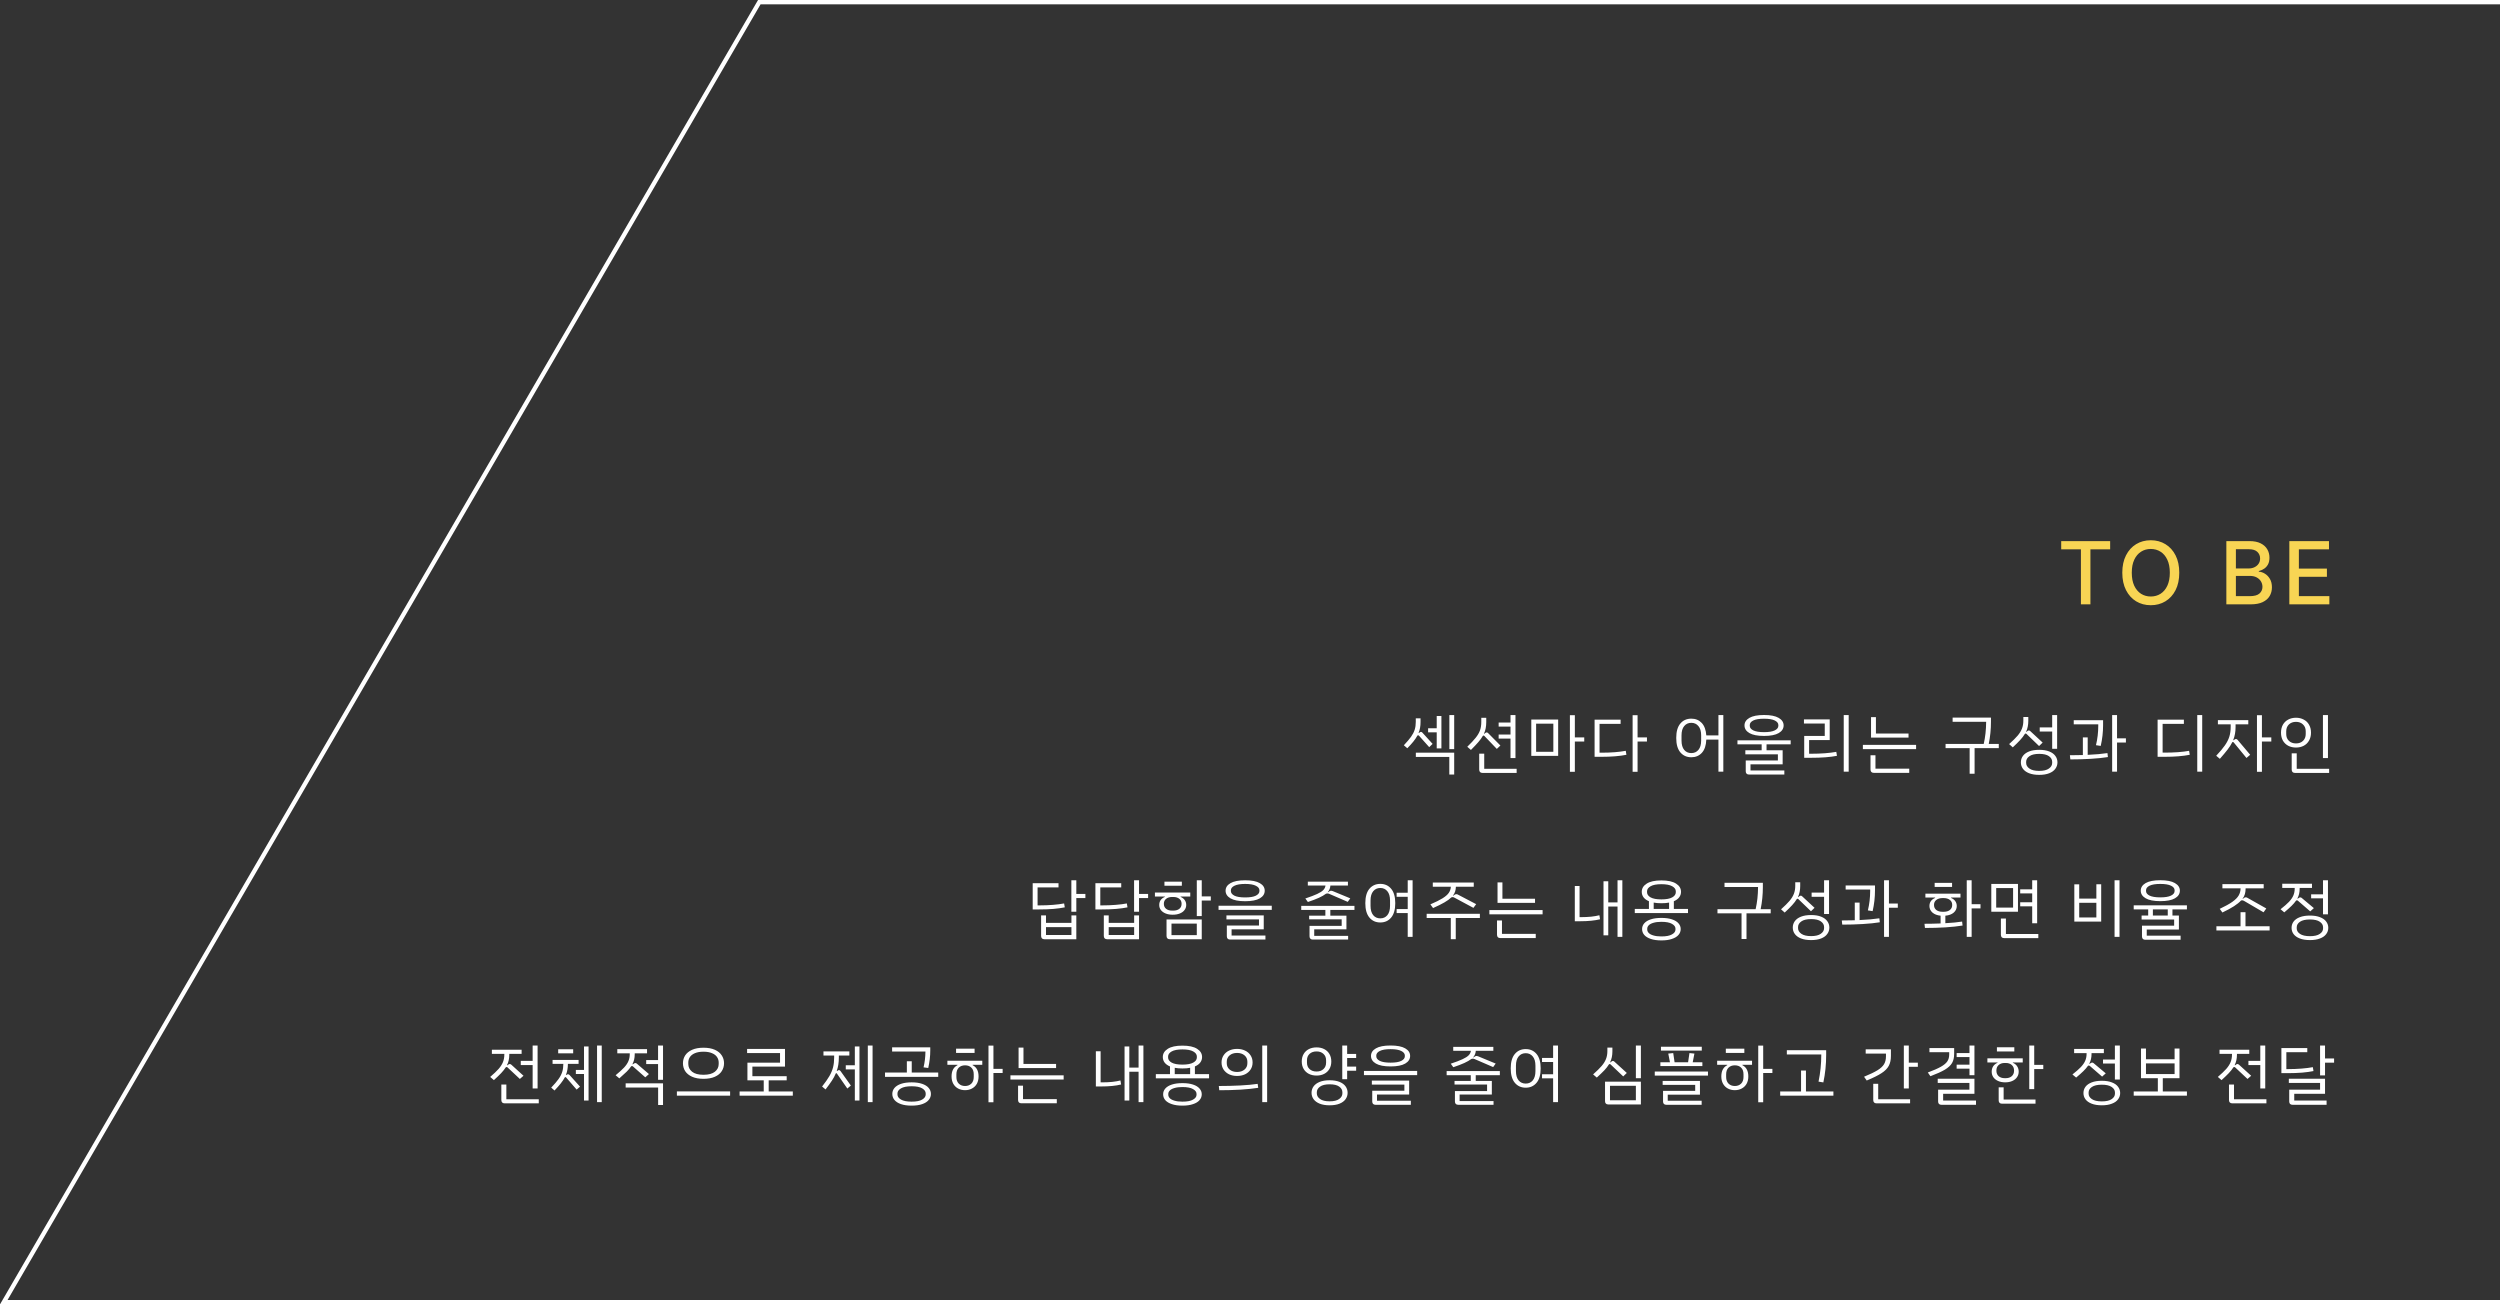 <svg width="575" height="300" viewBox="0 0 575 300" fill="none" xmlns="http://www.w3.org/2000/svg">
<rect x="0" y="0" width="575" height="300" fill="#333333" stroke="none"/>
<path d="M583.5 299.5L0.869 299.5L174.638 0.5L583.5 0.5L583.5 299.5Z" stroke="white"/>
<path d="M474.078 126.344V124.455H485.335V126.344H480.796V139H478.609V126.344H474.078ZM501.232 131.727C501.232 133.28 500.948 134.616 500.38 135.733C499.812 136.846 499.033 137.703 498.043 138.304C497.058 138.901 495.939 139.199 494.684 139.199C493.424 139.199 492.3 138.901 491.31 138.304C490.325 137.703 489.549 136.843 488.981 135.726C488.413 134.608 488.128 133.276 488.128 131.727C488.128 130.174 488.413 128.841 488.981 127.729C489.549 126.611 490.325 125.754 491.31 125.158C492.3 124.556 493.424 124.256 494.684 124.256C495.939 124.256 497.058 124.556 498.043 125.158C499.033 125.754 499.812 126.611 500.38 127.729C500.948 128.841 501.232 130.174 501.232 131.727ZM499.059 131.727C499.059 130.544 498.867 129.547 498.484 128.737C498.105 127.923 497.584 127.307 496.921 126.891C496.263 126.469 495.517 126.259 494.684 126.259C493.846 126.259 493.098 126.469 492.44 126.891C491.781 127.307 491.261 127.923 490.877 128.737C490.498 129.547 490.309 130.544 490.309 131.727C490.309 132.911 490.498 133.91 490.877 134.724C491.261 135.534 491.781 136.15 492.44 136.571C493.098 136.988 493.846 137.196 494.684 137.196C495.517 137.196 496.263 136.988 496.921 136.571C497.584 136.15 498.105 135.534 498.484 134.724C498.867 133.91 499.059 132.911 499.059 131.727ZM512.061 139V124.455H517.388C518.42 124.455 519.275 124.625 519.952 124.966C520.629 125.302 521.136 125.759 521.472 126.337C521.808 126.91 521.976 127.556 521.976 128.276C521.976 128.882 521.865 129.393 521.642 129.81C521.42 130.222 521.121 130.553 520.747 130.804C520.378 131.05 519.971 131.23 519.526 131.344V131.486C520.009 131.509 520.48 131.666 520.939 131.955C521.403 132.239 521.787 132.643 522.09 133.169C522.393 133.695 522.544 134.334 522.544 135.087C522.544 135.83 522.369 136.498 522.019 137.089C521.673 137.677 521.138 138.143 520.414 138.489C519.689 138.83 518.763 139 517.637 139H512.061ZM514.256 137.118H517.424C518.475 137.118 519.227 136.914 519.682 136.507C520.137 136.1 520.364 135.591 520.364 134.98C520.364 134.521 520.248 134.099 520.016 133.716C519.784 133.332 519.452 133.027 519.022 132.8C518.595 132.572 518.089 132.459 517.502 132.459H514.256V137.118ZM514.256 130.747H517.196C517.689 130.747 518.131 130.652 518.524 130.463C518.922 130.274 519.237 130.009 519.469 129.668C519.706 129.322 519.824 128.915 519.824 128.446C519.824 127.845 519.613 127.34 519.192 126.933C518.771 126.526 518.124 126.322 517.253 126.322H514.256V130.747ZM526.547 139V124.455H535.667V126.344H528.742V130.776H535.191V132.658H528.742V137.111H535.752V139H526.547Z" fill="#F8D554"/>
<path d="M334.464 164.465V172.295H333.354V164.465H334.464ZM330.444 168.44H328.464V167.495H330.444V164.675H331.524V172.13H330.444V168.44ZM326.154 169.115C326.094 169.115 326.039 169.145 325.989 169.205C325.759 169.635 325.459 170.08 325.089 170.54C324.729 170.99 324.259 171.51 323.679 172.1L322.884 171.41C323.614 170.64 324.169 169.985 324.549 169.445C324.939 168.895 325.214 168.36 325.374 167.84C325.544 167.31 325.629 166.71 325.629 166.04V165.215H326.724V166.07C326.724 167.03 326.574 167.86 326.274 168.56L326.349 168.605L326.529 168.455C326.639 168.375 326.739 168.335 326.829 168.335C326.939 168.335 327.039 168.385 327.129 168.485L329.499 171.095L328.719 171.845L326.364 169.205C326.304 169.145 326.234 169.115 326.154 169.115ZM325.644 173.12H334.464V178.145H333.339V174.095H325.644V173.12ZM347.418 169.88H344.688V168.95H347.418V167.12H344.688V166.19H347.418V164.465H348.558V174.35H347.418V169.88ZM341.223 169.175C341.153 169.175 341.093 169.205 341.043 169.265C340.783 169.725 340.443 170.195 340.023 170.675C339.613 171.155 339.043 171.76 338.313 172.49L337.473 171.755C338.313 170.945 338.958 170.255 339.408 169.685C339.868 169.115 340.198 168.55 340.398 167.99C340.598 167.42 340.698 166.77 340.698 166.04V165.095H341.838V166.085C341.838 167.095 341.663 167.985 341.313 168.755L341.373 168.785L341.613 168.59C341.733 168.5 341.843 168.455 341.943 168.455C342.063 168.455 342.168 168.505 342.258 168.605L345.093 171.47L344.268 172.25L341.403 169.265C341.353 169.205 341.293 169.175 341.223 169.175ZM348.828 176.825V177.77H340.968C340.728 177.77 340.543 177.705 340.413 177.575C340.283 177.445 340.218 177.255 340.218 177.005V173.345H341.373V176.825H348.828ZM364.377 170.555H362.217V177.515H361.077V164.495H362.217V169.595H364.377V170.555ZM352.197 165.5H358.377V173.855H352.197V165.5ZM353.307 172.91H357.267V166.445H353.307V172.91ZM378.801 170.555H376.641V177.515H375.501V164.495H376.641V169.595H378.801V170.555ZM373.926 172.685L374.076 173.6C372.546 173.91 370.636 174.065 368.346 174.065H366.756V165.53H372.741V166.49H367.896V173.12H368.331C370.531 173.12 372.396 172.975 373.926 172.685ZM396.365 164.465V177.485H395.24V170.105H392.45C392.4 171.445 392.06 172.46 391.43 173.15C390.8 173.83 389.99 174.17 389 174.17C387.96 174.17 387.12 173.795 386.48 173.045C385.85 172.295 385.535 171.19 385.535 169.73C385.535 168.26 385.85 167.155 386.48 166.415C387.11 165.665 387.95 165.29 389 165.29C389.97 165.29 390.765 165.615 391.385 166.265C392.005 166.915 392.36 167.875 392.45 169.145H395.24V164.465H396.365ZM391.265 169.13C391.265 168.2 391.055 167.49 390.635 167C390.225 166.5 389.68 166.25 389 166.25C388.32 166.25 387.775 166.5 387.365 167C386.955 167.49 386.75 168.2 386.75 169.13V170.33C386.75 171.26 386.955 171.975 387.365 172.475C387.775 172.965 388.32 173.21 389 173.21C389.68 173.21 390.225 172.965 390.635 172.475C391.055 171.975 391.265 171.26 391.265 170.33V169.13ZM401.234 166.85C401.234 166.13 401.609 165.55 402.359 165.11C403.119 164.67 404.244 164.45 405.734 164.45C407.224 164.45 408.344 164.67 409.094 165.11C409.854 165.55 410.234 166.13 410.234 166.85C410.234 167.58 409.859 168.165 409.109 168.605C408.359 169.045 407.234 169.265 405.734 169.265C404.234 169.265 403.109 169.045 402.359 168.605C401.609 168.165 401.234 167.58 401.234 166.85ZM402.449 166.94C402.449 167.37 402.719 167.72 403.259 167.99C403.809 168.26 404.634 168.395 405.734 168.395C406.834 168.395 407.654 168.26 408.194 167.99C408.744 167.72 409.019 167.37 409.019 166.94V166.76C409.019 166.33 408.744 165.98 408.194 165.71C407.654 165.44 406.834 165.305 405.734 165.305C404.634 165.305 403.809 165.44 403.259 165.71C402.719 165.98 402.449 166.33 402.449 166.76V166.94ZM406.304 171.2V172.565H410.009V175.79H402.614V177.2H410.399V178.145H402.269C402.029 178.145 401.844 178.08 401.714 177.95C401.584 177.82 401.519 177.63 401.519 177.38V174.905H408.914V173.495H401.429V172.565H405.179V171.2H399.614V170.27H411.854V171.2H406.304ZM425.198 164.465V177.485H424.058V164.465H425.198ZM422.348 172.925L422.498 173.84C420.948 174.14 418.978 174.29 416.588 174.29H414.968V169.265H419.693V166.415H414.908V165.455H420.833V170.21H416.093V173.36H416.573C418.843 173.36 420.768 173.215 422.348 172.925ZM438.962 169.655H430.337V164.945H431.462V168.71H438.962V169.655ZM440.702 171.32V172.295H428.462V171.32H440.702ZM431.357 176.795H439.127V177.755H430.967C430.727 177.755 430.542 177.69 430.412 177.56C430.282 177.43 430.217 177.24 430.217 176.99V173.705H431.357V176.795ZM459.721 172.07H454.156V177.965H453.016V172.07H447.481V171.11H456.256C456.616 169.54 456.801 167.865 456.811 166.085V166.01H449.101V165.05H457.921V166.01C457.921 167.74 457.751 169.44 457.411 171.11H459.721V172.07ZM472 168.26H469.135V167.3H472V164.465H473.14V172.22H472V168.26ZM465.895 168.71C465.825 168.71 465.765 168.74 465.715 168.8C465.445 169.25 465.09 169.715 464.65 170.195C464.22 170.665 463.65 171.23 462.94 171.89L462.1 171.14C462.95 170.38 463.605 169.73 464.065 169.19C464.525 168.64 464.855 168.1 465.055 167.57C465.265 167.03 465.37 166.42 465.37 165.74V164.915H466.51V165.8C466.51 166.73 466.34 167.57 466 168.32L466.06 168.35L466.315 168.14C466.425 168.05 466.535 168.005 466.645 168.005C466.755 168.005 466.855 168.05 466.945 168.14L469.81 170.795L468.985 171.59L466.09 168.8C466.03 168.74 465.965 168.71 465.895 168.71ZM473.215 175.34C473.215 175.89 473.055 176.38 472.735 176.81C472.425 177.25 471.955 177.595 471.325 177.845C470.695 178.095 469.925 178.22 469.015 178.22C468.105 178.22 467.33 178.095 466.69 177.845C466.06 177.595 465.585 177.25 465.265 176.81C464.955 176.38 464.8 175.89 464.8 175.34C464.8 174.79 464.955 174.3 465.265 173.87C465.585 173.43 466.06 173.085 466.69 172.835C467.33 172.585 468.105 172.46 469.015 172.46C469.925 172.46 470.695 172.585 471.325 172.835C471.955 173.085 472.425 173.43 472.735 173.87C473.055 174.3 473.215 174.79 473.215 175.34ZM472 175.22C472 174.7 471.75 174.265 471.25 173.915C470.76 173.565 470.015 173.39 469.015 173.39C468.015 173.39 467.265 173.57 466.765 173.93C466.265 174.28 466.015 174.71 466.015 175.22V175.475C466.015 175.985 466.265 176.415 466.765 176.765C467.265 177.125 468.015 177.305 469.015 177.305C470.015 177.305 470.76 177.125 471.25 176.765C471.75 176.415 472 175.985 472 175.475V175.22ZM488.959 170.78H486.919V177.485H485.794V164.465H486.919V169.82H488.959V170.78ZM482.599 166.595H476.959V165.65H483.709V166.805C483.709 168.395 483.529 169.98 483.169 171.56L482.074 171.395C482.424 169.945 482.599 168.46 482.599 166.94V166.595ZM484.714 173.21L484.819 174.125C483.719 174.305 482.404 174.44 480.874 174.53C479.354 174.62 477.789 174.665 476.179 174.665L476.074 173.705C477.074 173.705 478.069 173.69 479.059 173.66V169.595H480.169V173.615C481.979 173.535 483.494 173.4 484.714 173.21ZM506.508 164.465V177.485H505.368V164.465H506.508ZM503.493 172.685L503.643 173.6C502.093 173.91 500.163 174.065 497.853 174.065H496.248V165.53H502.293V166.49H497.403V173.105H497.823C500.113 173.105 502.003 172.965 503.493 172.685ZM522.402 170.555H520.242V177.515H519.102V164.495H520.242V169.595H522.402V170.555ZM514.272 169.97C514.392 169.97 514.507 170.025 514.617 170.135L517.542 173.6L516.687 174.335L513.747 170.75C513.687 170.69 513.622 170.66 513.552 170.66C513.482 170.66 513.432 170.69 513.402 170.75C513.132 171.29 512.777 171.845 512.337 172.415C511.907 172.975 511.317 173.68 510.567 174.53L509.727 173.825C510.597 172.905 511.262 172.11 511.722 171.44C512.192 170.77 512.532 170.105 512.742 169.445C512.952 168.775 513.057 168.015 513.057 167.165V166.595H510.117V165.635H517.107V166.595H514.182V167.195C514.182 168.315 514.002 169.32 513.642 170.21L513.717 170.27L513.957 170.09C514.057 170.01 514.162 169.97 514.272 169.97ZM535.431 164.465V174.35H534.276V164.465H535.431ZM524.631 168.515C524.631 167.815 524.776 167.205 525.066 166.685C525.366 166.165 525.776 165.77 526.296 165.5C526.816 165.22 527.411 165.08 528.081 165.08C528.741 165.08 529.331 165.22 529.851 165.5C530.381 165.77 530.791 166.165 531.081 166.685C531.381 167.205 531.531 167.815 531.531 168.515C531.531 169.205 531.381 169.81 531.081 170.33C530.791 170.85 530.381 171.25 529.851 171.53C529.331 171.8 528.741 171.935 528.081 171.935C527.411 171.935 526.816 171.8 526.296 171.53C525.776 171.25 525.366 170.855 525.066 170.345C524.776 169.825 524.631 169.215 524.631 168.515ZM530.316 168.83V168.2C530.316 167.54 530.106 167.015 529.686 166.625C529.276 166.225 528.741 166.025 528.081 166.025C527.411 166.025 526.866 166.225 526.446 166.625C526.036 167.025 525.831 167.55 525.831 168.2V168.83C525.831 169.48 526.041 170.005 526.461 170.405C526.881 170.795 527.421 170.99 528.081 170.99C528.741 170.99 529.276 170.795 529.686 170.405C530.106 170.005 530.316 169.48 530.316 168.83ZM527.091 177.005V173.27H528.246V176.825H535.701V177.77H527.841C527.601 177.77 527.416 177.705 527.286 177.575C527.156 177.445 527.091 177.255 527.091 177.005Z" fill="white"/>
<path d="M249.639 206.56H247.554V209.695H246.414V202.465H247.554V205.6H249.639V206.56ZM244.899 208.69C244.179 208.84 243.309 208.96 242.289 209.05C241.279 209.13 240.199 209.17 239.049 209.17H237.519V203.14H243.459V204.1H238.644V208.24H239.064C240.144 208.24 241.179 208.2 242.169 208.12C243.169 208.04 244.029 207.93 244.749 207.79L244.899 208.69ZM246.429 210.535H247.554V216.025H240.204C239.964 216.025 239.779 215.96 239.649 215.83C239.519 215.7 239.454 215.51 239.454 215.26V210.535H240.579V212.26H246.429V210.535ZM246.429 213.235H240.579V215.05H246.429V213.235ZM264.063 206.56H261.978V209.695H260.838V202.465H261.978V205.6H264.063V206.56ZM259.323 208.69C258.603 208.84 257.733 208.96 256.713 209.05C255.703 209.13 254.623 209.17 253.473 209.17H251.943V203.14H257.883V204.1H253.068V208.24H253.488C254.568 208.24 255.603 208.2 256.593 208.12C257.593 208.04 258.453 207.93 259.173 207.79L259.323 208.69ZM260.853 210.535H261.978V216.025H254.628C254.388 216.025 254.203 215.96 254.073 215.83C253.943 215.7 253.878 215.51 253.878 215.26V210.535H255.003V212.26H260.853V210.535ZM260.853 213.235H255.003V215.05H260.853V213.235ZM278.487 207.13H276.402V210.7H275.262V202.465H276.402V206.17H278.487V207.13ZM271.827 203.725H267.822V202.78H271.827V203.725ZM269.727 210.385C269.107 210.385 268.562 210.29 268.092 210.1C267.622 209.91 267.257 209.645 266.997 209.305C266.747 208.965 266.622 208.58 266.622 208.15C266.622 207.72 266.727 207.35 266.937 207.04C267.157 206.72 267.482 206.47 267.912 206.29V206.2H265.632V205.285H273.762V206.2H271.542V206.29C271.972 206.47 272.292 206.72 272.502 207.04C272.722 207.35 272.832 207.72 272.832 208.15C272.832 208.58 272.702 208.965 272.442 209.305C272.192 209.645 271.832 209.91 271.362 210.1C270.892 210.29 270.347 210.385 269.727 210.385ZM269.577 209.44H269.877C270.437 209.44 270.892 209.305 271.242 209.035C271.592 208.755 271.767 208.37 271.767 207.88C271.767 207.38 271.592 206.995 271.242 206.725C270.892 206.445 270.437 206.305 269.877 206.305H269.577C269.017 206.305 268.562 206.445 268.212 206.725C267.862 206.995 267.687 207.38 267.687 207.88C267.687 208.37 267.862 208.755 268.212 209.035C268.562 209.305 269.017 209.44 269.577 209.44ZM268.302 211.48H276.402V216.025H269.052C268.812 216.025 268.627 215.96 268.497 215.83C268.367 215.7 268.302 215.51 268.302 215.26V211.48ZM269.442 215.08H275.262V212.425H269.442V215.08ZM281.886 204.865C281.886 204.135 282.261 203.555 283.011 203.125C283.761 202.685 284.886 202.465 286.386 202.465C287.886 202.465 289.011 202.685 289.761 203.125C290.511 203.555 290.886 204.135 290.886 204.865C290.886 205.595 290.511 206.18 289.761 206.62C289.011 207.06 287.886 207.28 286.386 207.28C284.886 207.28 283.761 207.06 283.011 206.62C282.261 206.18 281.886 205.595 281.886 204.865ZM289.671 204.94V204.775C289.671 204.345 289.396 203.995 288.846 203.725C288.306 203.445 287.486 203.305 286.386 203.305C285.286 203.305 284.461 203.445 283.911 203.725C283.371 203.995 283.101 204.345 283.101 204.775V204.94C283.101 205.37 283.371 205.725 283.911 206.005C284.461 206.275 285.286 206.41 286.386 206.41C287.486 206.41 288.306 206.275 288.846 206.005C289.396 205.725 289.671 205.37 289.671 204.94ZM292.506 208.315V209.275H280.266V208.315H292.506ZM282.171 215.335V212.875H289.566V211.465H282.081V210.535H290.661V213.745H283.266V215.17H291.051V216.1H282.921C282.681 216.1 282.496 216.035 282.366 215.905C282.236 215.775 282.171 215.585 282.171 215.335ZM304.865 203.68H300.8V202.78H310.025V203.68H305.99C305.97 203.98 305.91 204.25 305.81 204.49C305.72 204.73 305.575 204.965 305.375 205.195L305.435 205.225L305.765 205C305.905 204.91 306.035 204.865 306.155 204.865C306.255 204.865 306.37 204.89 306.5 204.94L310.565 206.62L309.98 207.43L305.72 205.585C305.59 205.525 305.455 205.495 305.315 205.495C305.195 205.495 305.075 205.52 304.955 205.57C304.565 205.87 304.035 206.175 303.365 206.485C302.705 206.785 301.855 207.11 300.815 207.46L300.23 206.65C301.4 206.26 302.305 205.915 302.945 205.615C303.595 205.315 304.065 205.015 304.355 204.715C304.645 204.415 304.815 204.07 304.865 203.68ZM305.975 209.29V210.61H309.68V213.745H302.27V215.245H310.07V216.1H301.94C301.7 216.1 301.515 216.035 301.385 215.905C301.255 215.775 301.19 215.585 301.19 215.335V212.95H308.585V211.45H301.1V210.61H304.835V209.29H299.285V208.345H311.525V209.29H305.975ZM324.899 202.465V215.485H323.774V210.01H321.224V209.08H323.774V206.26H321.224V205.33H323.774V202.465H324.899ZM320.909 207.73C320.909 209.19 320.594 210.295 319.964 211.045C319.334 211.795 318.504 212.17 317.474 212.17C316.434 212.17 315.599 211.795 314.969 211.045C314.339 210.295 314.024 209.19 314.024 207.73C314.024 206.27 314.339 205.165 314.969 204.415C315.599 203.665 316.434 203.29 317.474 203.29C318.504 203.29 319.334 203.665 319.964 204.415C320.594 205.165 320.909 206.27 320.909 207.73ZM319.709 207.13C319.709 206.19 319.504 205.475 319.094 204.985C318.684 204.485 318.144 204.235 317.474 204.235C316.794 204.235 316.249 204.485 315.839 204.985C315.429 205.475 315.224 206.19 315.224 207.13V208.33C315.224 209.27 315.429 209.99 315.839 210.49C316.249 210.98 316.794 211.225 317.474 211.225C318.144 211.225 318.684 210.98 319.094 210.49C319.504 209.99 319.709 209.27 319.709 208.33V207.13ZM333.698 203.95H329.543V202.99H338.963V203.95H334.853C334.843 204.36 334.783 204.73 334.673 205.06C334.573 205.39 334.403 205.705 334.163 206.005L334.223 206.035L334.523 205.81C334.663 205.71 334.803 205.66 334.943 205.66C335.073 205.66 335.183 205.685 335.273 205.735L339.518 207.955L338.888 208.81L334.478 206.44C334.348 206.37 334.218 206.335 334.088 206.335C333.988 206.335 333.898 206.355 333.818 206.395C333.428 206.775 332.898 207.16 332.228 207.55C331.558 207.94 330.683 208.375 329.603 208.855L328.988 208C330.188 207.49 331.123 207.025 331.793 206.605C332.463 206.185 332.938 205.77 333.218 205.36C333.508 204.95 333.668 204.48 333.698 203.95ZM340.373 211.135H334.823V216.01H333.683V211.135H328.133V210.175H340.373V211.135ZM353.057 207.655H344.432V202.945H345.557V206.71H353.057V207.655ZM354.797 209.32V210.295H342.557V209.32H354.797ZM345.452 214.795H353.222V215.755H345.062C344.822 215.755 344.637 215.69 344.507 215.56C344.377 215.43 344.312 215.24 344.312 214.99V211.705H345.452V214.795ZM373.141 202.465V215.485H372.031V208.495H369.901V215.125H368.806V202.69H369.901V207.55H372.031V202.465H373.141ZM367.861 210.505L368.011 211.435C366.781 211.735 365.266 211.885 363.466 211.885H362.206V203.785H363.301V210.94H363.736C364.516 210.94 365.261 210.905 365.971 210.835C366.691 210.755 367.321 210.645 367.861 210.505ZM388.24 209.05V210.01H376V209.05H379.255V207.28C378.705 207.05 378.29 206.75 378.01 206.38C377.74 206.01 377.605 205.59 377.605 205.12C377.605 204.34 377.985 203.71 378.745 203.23C379.505 202.74 380.63 202.495 382.12 202.495C383.61 202.495 384.735 202.74 385.495 203.23C386.255 203.71 386.635 204.34 386.635 205.12C386.635 205.59 386.495 206.01 386.215 206.38C385.945 206.75 385.535 207.05 384.985 207.28V209.05H388.24ZM382.12 206.86C383.23 206.86 384.06 206.705 384.61 206.395C385.16 206.085 385.435 205.69 385.435 205.21V205C385.435 204.53 385.155 204.14 384.595 203.83C384.045 203.52 383.22 203.365 382.12 203.365C381.02 203.365 380.195 203.52 379.645 203.83C379.095 204.14 378.82 204.53 378.82 205V205.21C378.82 205.69 379.09 206.085 379.63 206.395C380.18 206.705 381.01 206.86 382.12 206.86ZM380.35 209.05H383.89V207.595C383.4 207.695 382.81 207.745 382.12 207.745C381.43 207.745 380.84 207.695 380.35 207.595V209.05ZM386.56 213.685C386.56 214.195 386.39 214.645 386.05 215.035C385.72 215.425 385.22 215.73 384.55 215.95C383.89 216.18 383.08 216.295 382.12 216.295C381.16 216.295 380.345 216.18 379.675 215.95C379.015 215.73 378.515 215.425 378.175 215.035C377.845 214.645 377.68 214.195 377.68 213.685C377.68 213.185 377.845 212.745 378.175 212.365C378.515 211.975 379.015 211.67 379.675 211.45C380.345 211.23 381.16 211.12 382.12 211.12C383.08 211.12 383.89 211.23 384.55 211.45C385.22 211.67 385.72 211.975 386.05 212.365C386.39 212.745 386.56 213.185 386.56 213.685ZM385.36 213.595C385.36 213.155 385.09 212.785 384.55 212.485C384.02 212.175 383.21 212.02 382.12 212.02C381.39 212.02 380.78 212.095 380.29 212.245C379.8 212.385 379.44 212.575 379.21 212.815C378.98 213.055 378.865 213.315 378.865 213.595V213.805C378.865 214.085 378.98 214.345 379.21 214.585C379.44 214.825 379.8 215.015 380.29 215.155C380.78 215.305 381.39 215.38 382.12 215.38C383.21 215.38 384.02 215.225 384.55 214.915C385.09 214.615 385.36 214.245 385.36 213.805V213.595ZM407.259 210.07H401.694V215.965H400.554V210.07H395.019V209.11H403.794C404.154 207.54 404.339 205.865 404.349 204.085V204.01H396.639V203.05H405.459V204.01C405.459 205.74 405.289 207.44 404.949 209.11H407.259V210.07ZM419.538 206.26H416.673V205.3H419.538V202.465H420.678V210.22H419.538V206.26ZM413.433 206.71C413.363 206.71 413.303 206.74 413.253 206.8C412.983 207.25 412.628 207.715 412.188 208.195C411.758 208.665 411.188 209.23 410.478 209.89L409.638 209.14C410.488 208.38 411.143 207.73 411.603 207.19C412.063 206.64 412.393 206.1 412.593 205.57C412.803 205.03 412.908 204.42 412.908 203.74V202.915H414.048V203.8C414.048 204.73 413.878 205.57 413.538 206.32L413.598 206.35L413.853 206.14C413.963 206.05 414.073 206.005 414.183 206.005C414.293 206.005 414.393 206.05 414.483 206.14L417.348 208.795L416.523 209.59L413.628 206.8C413.568 206.74 413.503 206.71 413.433 206.71ZM420.753 213.34C420.753 213.89 420.593 214.38 420.273 214.81C419.963 215.25 419.493 215.595 418.863 215.845C418.233 216.095 417.463 216.22 416.553 216.22C415.643 216.22 414.868 216.095 414.228 215.845C413.598 215.595 413.123 215.25 412.803 214.81C412.493 214.38 412.338 213.89 412.338 213.34C412.338 212.79 412.493 212.3 412.803 211.87C413.123 211.43 413.598 211.085 414.228 210.835C414.868 210.585 415.643 210.46 416.553 210.46C417.463 210.46 418.233 210.585 418.863 210.835C419.493 211.085 419.963 211.43 420.273 211.87C420.593 212.3 420.753 212.79 420.753 213.34ZM419.538 213.22C419.538 212.7 419.288 212.265 418.788 211.915C418.298 211.565 417.553 211.39 416.553 211.39C415.553 211.39 414.803 211.57 414.303 211.93C413.803 212.28 413.553 212.71 413.553 213.22V213.475C413.553 213.985 413.803 214.415 414.303 214.765C414.803 215.125 415.553 215.305 416.553 215.305C417.553 215.305 418.298 215.125 418.788 214.765C419.288 214.415 419.538 213.985 419.538 213.475V213.22ZM436.497 208.78H434.457V215.485H433.332V202.465H434.457V207.82H436.497V208.78ZM430.137 204.595H424.497V203.65H431.247V204.805C431.247 206.395 431.067 207.98 430.707 209.56L429.612 209.395C429.962 207.945 430.137 206.46 430.137 204.94V204.595ZM432.252 211.21L432.357 212.125C431.257 212.305 429.942 212.44 428.412 212.53C426.892 212.62 425.327 212.665 423.717 212.665L423.612 211.705C424.612 211.705 425.607 211.69 426.597 211.66V207.595H427.707V211.615C429.517 211.535 431.032 211.4 432.252 211.21ZM455.516 208.93H453.476V215.485H452.351V202.465H453.476V207.97H455.516V208.93ZM448.976 203.995H444.971V203.065H448.976V203.995ZM451.286 211.96L451.391 212.875C450.291 213.055 448.976 213.195 447.446 213.295C445.926 213.385 444.356 213.43 442.736 213.43L442.631 212.47C443.751 212.47 444.986 212.445 446.336 212.395V210.61C445.546 210.53 444.921 210.29 444.461 209.89C444.001 209.48 443.771 208.98 443.771 208.39C443.771 207.96 443.876 207.59 444.086 207.28C444.306 206.96 444.636 206.71 445.076 206.53V206.44H442.841V205.54H450.911V206.44H448.751V206.53C449.181 206.71 449.506 206.96 449.726 207.28C449.946 207.6 450.056 207.97 450.056 208.39C450.056 208.99 449.821 209.495 449.351 209.905C448.881 210.305 448.241 210.54 447.431 210.61V212.335C448.991 212.255 450.276 212.13 451.286 211.96ZM446.756 209.71H447.071C447.641 209.71 448.106 209.575 448.466 209.305C448.826 209.025 449.006 208.635 449.006 208.135C449.006 207.635 448.826 207.25 448.466 206.98C448.106 206.7 447.641 206.56 447.071 206.56H446.756C446.186 206.56 445.721 206.7 445.361 206.98C445.001 207.25 444.821 207.635 444.821 208.135C444.821 208.635 445.001 209.025 445.361 209.305C445.721 209.575 446.186 209.71 446.756 209.71ZM467.405 208.45H464.645V207.52H467.405V205.48H464.645V204.55H467.405V202.465H468.545V212.35H467.405V208.45ZM464.135 209.695H458V203.305H464.135V209.695ZM463.01 204.25H459.125V208.75H463.01V204.25ZM468.815 214.825V215.77H460.955C460.715 215.77 460.53 215.705 460.4 215.575C460.27 215.445 460.205 215.255 460.205 215.005V211.27H461.36V214.825H468.815ZM486.349 202.465H487.489V215.485H486.349V202.465ZM477.094 203.395H478.219V206.68H482.164V203.38H483.274V211.975H477.094V203.395ZM482.164 211.015V207.64H478.219V211.015H482.164ZM492.373 204.85C492.373 204.13 492.748 203.55 493.498 203.11C494.258 202.67 495.383 202.45 496.873 202.45C498.363 202.45 499.483 202.67 500.233 203.11C500.993 203.55 501.373 204.13 501.373 204.85C501.373 205.58 500.998 206.165 500.248 206.605C499.498 207.045 498.373 207.265 496.873 207.265C495.373 207.265 494.248 207.045 493.498 206.605C492.748 206.165 492.373 205.58 492.373 204.85ZM493.588 204.94C493.588 205.37 493.858 205.72 494.398 205.99C494.948 206.26 495.773 206.395 496.873 206.395C497.973 206.395 498.793 206.26 499.333 205.99C499.883 205.72 500.158 205.37 500.158 204.94V204.76C500.158 204.33 499.883 203.98 499.333 203.71C498.793 203.44 497.973 203.305 496.873 203.305C495.773 203.305 494.948 203.44 494.398 203.71C493.858 203.98 493.588 204.33 493.588 204.76V204.94ZM499.663 209.155V210.565H501.148V213.79H493.753V215.2H501.538V216.145H493.408C493.168 216.145 492.983 216.08 492.853 215.95C492.723 215.82 492.658 215.63 492.658 215.38V212.905H500.053V211.495H492.568V210.565H494.083V209.155H490.753V208.225H502.993V209.155H499.663ZM498.583 209.155H495.163V210.565H498.583V209.155ZM515.337 204.31H511.152V203.35H520.647V204.31H516.492C516.492 204.8 516.437 205.24 516.327 205.63C516.217 206.02 516.032 206.39 515.772 206.74L515.817 206.755L516.102 206.545C516.222 206.435 516.362 206.38 516.522 206.38C516.622 206.38 516.732 206.41 516.852 206.47L521.247 208.945L520.617 209.83L516.102 207.19C515.942 207.11 515.802 207.07 515.682 207.07C515.582 207.07 515.492 207.095 515.412 207.145C515.022 207.565 514.487 207.995 513.807 208.435C513.127 208.875 512.242 209.355 511.152 209.875L510.537 209.035C511.787 208.445 512.752 207.91 513.432 207.43C514.122 206.94 514.607 206.455 514.887 205.975C515.177 205.485 515.327 204.93 515.337 204.31ZM522.012 213.04V214H509.772V213.04H515.322V209.8H516.462V213.04H522.012ZM534.291 205.69V202.465H535.431V210.295H534.291V206.62H531.561V205.69H534.291ZM525.381 209.845L524.526 209.125C525.366 208.465 526.016 207.895 526.476 207.415C526.936 206.925 527.266 206.445 527.466 205.975C527.676 205.495 527.781 204.96 527.781 204.37V204.22H524.916V203.26H531.756V204.22H528.921V204.415C528.921 205.265 528.746 206.01 528.396 206.65L528.486 206.695L528.726 206.515C528.836 206.435 528.946 206.395 529.056 206.395C529.186 206.395 529.301 206.44 529.401 206.53L532.191 208.87L531.351 209.62L528.516 207.16C528.436 207.1 528.361 207.07 528.291 207.07C528.211 207.07 528.141 207.1 528.081 207.16C527.811 207.55 527.466 207.95 527.046 208.36C526.626 208.77 526.071 209.265 525.381 209.845ZM535.506 213.4C535.506 213.94 535.346 214.42 535.026 214.84C534.716 215.27 534.241 215.605 533.601 215.845C532.971 216.095 532.201 216.22 531.291 216.22C530.371 216.22 529.591 216.095 528.951 215.845C528.321 215.605 527.846 215.27 527.526 214.84C527.216 214.42 527.061 213.94 527.061 213.4C527.061 212.86 527.216 212.38 527.526 211.96C527.846 211.53 528.321 211.195 528.951 210.955C529.591 210.705 530.371 210.58 531.291 210.58C532.201 210.58 532.971 210.705 533.601 210.955C534.241 211.195 534.716 211.53 535.026 211.96C535.346 212.38 535.506 212.86 535.506 213.4ZM534.306 213.28C534.306 212.77 534.056 212.345 533.556 212.005C533.056 211.655 532.301 211.48 531.291 211.48C530.271 211.48 529.506 211.655 528.996 212.005C528.496 212.345 528.246 212.77 528.246 213.28V213.535C528.246 214.035 528.496 214.455 528.996 214.795C529.506 215.145 530.271 215.32 531.291 215.32C532.301 215.32 533.056 215.145 533.556 214.795C534.056 214.455 534.306 214.035 534.306 213.535V213.28Z" fill="white"/>
<path d="M122.507 244.005V240.465H123.647V250.35H122.507V244.965H119.777V244.005H122.507ZM116.507 245.415C116.437 245.415 116.372 245.445 116.312 245.505C116.042 245.925 115.697 246.36 115.277 246.81C114.857 247.25 114.297 247.79 113.597 248.43L112.742 247.695C113.582 246.975 114.232 246.355 114.692 245.835C115.152 245.305 115.482 244.785 115.682 244.275C115.892 243.755 115.997 243.175 115.997 242.535V242.385H113.132V241.44H119.972V242.385H117.137V242.595C117.137 243.485 116.962 244.28 116.612 244.98L116.702 245.025L116.927 244.845C117.037 244.765 117.142 244.725 117.242 244.725C117.362 244.725 117.482 244.775 117.602 244.875L120.407 247.425L119.567 248.16L116.732 245.505C116.672 245.445 116.597 245.415 116.507 245.415ZM123.917 252.825V253.77H116.057C115.817 253.77 115.632 253.705 115.502 253.575C115.372 253.445 115.307 253.255 115.307 253.005V249.45H116.462V252.825H123.917ZM138.401 240.465V253.485H137.321V240.465H138.401ZM134.321 240.69H135.371V253.125H134.321V247.02H132.446V246.09H134.321V240.69ZM131.831 242.265H128.381V241.335H131.831V242.265ZM130.646 247.08C130.766 247.08 130.881 247.135 130.991 247.245L133.406 249.93L132.626 250.605L130.196 247.8C130.146 247.75 130.096 247.725 130.046 247.725C129.986 247.725 129.936 247.755 129.896 247.815C129.666 248.245 129.361 248.7 128.981 249.18C128.611 249.65 128.131 250.195 127.541 250.815L126.776 250.155C127.506 249.395 128.066 248.74 128.456 248.19C128.856 247.63 129.141 247.08 129.311 246.54C129.481 246 129.566 245.385 129.566 244.695H127.091V243.78H133.076V244.695H130.616C130.616 245.635 130.466 246.48 130.166 247.23L130.226 247.275L130.361 247.17C130.451 247.11 130.546 247.08 130.646 247.08ZM152.495 240.465V248.355H151.355V244.74H148.625V243.81H151.355V240.465H152.495ZM142.445 248.025L141.59 247.305C142.43 246.615 143.08 246.025 143.54 245.535C144 245.035 144.33 244.545 144.53 244.065C144.74 243.585 144.845 243.04 144.845 242.43V242.265H141.98V241.305H148.82V242.265H145.985V242.49C145.985 243.34 145.81 244.095 145.46 244.755L145.55 244.8L145.79 244.635C145.9 244.545 146.01 244.5 146.12 244.5C146.25 244.5 146.365 244.545 146.465 244.635L149.255 247.035L148.415 247.785L145.58 245.28C145.5 245.22 145.425 245.19 145.355 245.19C145.275 245.19 145.205 245.22 145.145 245.28C144.885 245.67 144.55 246.07 144.14 246.48C143.73 246.88 143.165 247.395 142.445 248.025ZM143.9 249.165H152.495V254.145H151.37V250.125H143.9V249.165ZM157.079 244.545C157.079 243.875 157.249 243.275 157.589 242.745C157.939 242.205 158.469 241.775 159.179 241.455C159.889 241.135 160.764 240.975 161.804 240.975C162.844 240.975 163.719 241.135 164.429 241.455C165.139 241.775 165.664 242.205 166.004 242.745C166.354 243.275 166.529 243.875 166.529 244.545C166.529 245.215 166.354 245.82 166.004 246.36C165.664 246.9 165.139 247.33 164.429 247.65C163.719 247.97 162.844 248.13 161.804 248.13C160.764 248.13 159.889 247.97 159.179 247.65C158.469 247.33 157.939 246.9 157.589 246.36C157.249 245.82 157.079 245.215 157.079 244.545ZM165.299 244.725V244.38C165.299 243.92 165.174 243.505 164.924 243.135C164.684 242.755 164.299 242.455 163.769 242.235C163.249 242.005 162.594 241.89 161.804 241.89C161.014 241.89 160.354 242.005 159.824 242.235C159.304 242.455 158.919 242.755 158.669 243.135C158.429 243.505 158.309 243.92 158.309 244.38V244.725C158.309 245.435 158.599 246.025 159.179 246.495C159.759 246.965 160.634 247.2 161.804 247.2C162.974 247.2 163.849 246.965 164.429 246.495C165.009 246.025 165.299 245.435 165.299 244.725ZM155.684 251.025H167.924V252H155.684V251.025ZM182.348 251.04V252H170.108V251.04H175.658V248.475H171.908V244.41H179.408V242.205H171.833V241.26H180.548V245.325H173.048V247.53H180.938V248.475H176.798V251.04H182.348ZM200.692 240.465V253.485H199.597V240.465H200.692ZM196.612 240.69H197.677V253.125H196.612V245.955H194.527V245.01H196.612V240.69ZM192.967 246.12C193.087 246.12 193.202 246.19 193.312 246.33L195.697 249.675L194.887 250.365L192.487 246.915C192.437 246.855 192.387 246.825 192.337 246.825C192.287 246.825 192.247 246.855 192.217 246.915C192.007 247.435 191.717 247.975 191.347 248.535C190.987 249.085 190.497 249.765 189.877 250.575L189.082 249.9C189.812 248.97 190.372 248.17 190.762 247.5C191.152 246.82 191.432 246.15 191.602 245.49C191.772 244.82 191.857 244.06 191.857 243.21V242.775H189.397V241.815H195.352V242.775H192.937V243.21C192.937 244.37 192.777 245.4 192.457 246.3L192.532 246.345L192.682 246.225C192.792 246.155 192.887 246.12 192.967 246.12ZM212.851 241.845H205.186V240.885H213.961V241.62C213.961 242.93 213.806 244.27 213.496 245.64L212.416 245.49C212.696 244.31 212.841 243.095 212.851 241.845ZM215.791 246.69V247.68H203.551V246.69H208.576V244.095H209.701V246.69H215.791ZM214.111 251.61C214.111 252.13 213.941 252.59 213.601 252.99C213.271 253.4 212.771 253.72 212.101 253.95C211.441 254.18 210.631 254.295 209.671 254.295C208.711 254.295 207.896 254.18 207.226 253.95C206.566 253.72 206.066 253.4 205.726 252.99C205.396 252.59 205.231 252.13 205.231 251.61C205.231 251.09 205.396 250.63 205.726 250.23C206.066 249.83 206.566 249.515 207.226 249.285C207.896 249.055 208.711 248.94 209.671 248.94C210.631 248.94 211.441 249.055 212.101 249.285C212.771 249.515 213.271 249.83 213.601 250.23C213.941 250.63 214.111 251.09 214.111 251.61ZM212.911 251.505C212.911 251.035 212.641 250.64 212.101 250.32C211.571 250 210.761 249.84 209.671 249.84C208.591 249.84 207.776 250 207.226 250.32C206.686 250.64 206.416 251.035 206.416 251.505V251.73C206.416 252.19 206.686 252.58 207.226 252.9C207.776 253.22 208.591 253.38 209.671 253.38C210.761 253.38 211.571 253.22 212.101 252.9C212.641 252.58 212.911 252.19 212.911 251.73V251.505ZM230.605 246.795H228.49V253.515H227.35V240.495H228.49V245.835H230.605V246.795ZM224.155 242.175H219.895V241.2H224.155V242.175ZM217.9 243.975H225.925V244.905H223.705V244.995C224.615 245.445 225.07 246.31 225.07 247.59C225.07 248.24 224.935 248.805 224.665 249.285C224.395 249.755 224.02 250.115 223.54 250.365C223.07 250.615 222.545 250.74 221.965 250.74C221.385 250.74 220.855 250.615 220.375 250.365C219.905 250.115 219.535 249.755 219.265 249.285C218.995 248.805 218.86 248.24 218.86 247.59C218.86 246.31 219.315 245.445 220.225 244.995V244.905H217.9V243.975ZM223.96 247.095C223.96 246.425 223.78 245.915 223.42 245.565C223.06 245.205 222.575 245.025 221.965 245.025C221.365 245.025 220.88 245.205 220.51 245.565C220.15 245.925 219.97 246.435 219.97 247.095V247.71C219.97 248.36 220.155 248.87 220.525 249.24C220.895 249.6 221.375 249.78 221.965 249.78C222.555 249.78 223.035 249.6 223.405 249.24C223.775 248.87 223.96 248.36 223.96 247.71V247.095ZM242.899 245.655H234.274V240.945H235.399V244.71H242.899V245.655ZM244.639 247.32V248.295H232.399V247.32H244.639ZM235.294 252.795H243.064V253.755H234.904C234.664 253.755 234.479 253.69 234.349 253.56C234.219 253.43 234.154 253.24 234.154 252.99V249.705H235.294V252.795ZM262.983 240.465V253.485H261.873V246.495H259.743V253.125H258.648V240.69H259.743V245.55H261.873V240.465H262.983ZM257.703 248.505L257.853 249.435C256.623 249.735 255.108 249.885 253.308 249.885H252.048V241.785H253.143V248.94H253.578C254.358 248.94 255.103 248.905 255.813 248.835C256.533 248.755 257.163 248.645 257.703 248.505ZM278.082 247.05V248.01H265.842V247.05H269.097V245.28C268.547 245.05 268.132 244.75 267.852 244.38C267.582 244.01 267.447 243.59 267.447 243.12C267.447 242.34 267.827 241.71 268.587 241.23C269.347 240.74 270.472 240.495 271.962 240.495C273.452 240.495 274.577 240.74 275.337 241.23C276.097 241.71 276.477 242.34 276.477 243.12C276.477 243.59 276.337 244.01 276.057 244.38C275.787 244.75 275.377 245.05 274.827 245.28V247.05H278.082ZM271.962 244.86C273.072 244.86 273.902 244.705 274.452 244.395C275.002 244.085 275.277 243.69 275.277 243.21V243C275.277 242.53 274.997 242.14 274.437 241.83C273.887 241.52 273.062 241.365 271.962 241.365C270.862 241.365 270.037 241.52 269.487 241.83C268.937 242.14 268.662 242.53 268.662 243V243.21C268.662 243.69 268.932 244.085 269.472 244.395C270.022 244.705 270.852 244.86 271.962 244.86ZM270.192 247.05H273.732V245.595C273.242 245.695 272.652 245.745 271.962 245.745C271.272 245.745 270.682 245.695 270.192 245.595V247.05ZM276.402 251.685C276.402 252.195 276.232 252.645 275.892 253.035C275.562 253.425 275.062 253.73 274.392 253.95C273.732 254.18 272.922 254.295 271.962 254.295C271.002 254.295 270.187 254.18 269.517 253.95C268.857 253.73 268.357 253.425 268.017 253.035C267.687 252.645 267.522 252.195 267.522 251.685C267.522 251.185 267.687 250.745 268.017 250.365C268.357 249.975 268.857 249.67 269.517 249.45C270.187 249.23 271.002 249.12 271.962 249.12C272.922 249.12 273.732 249.23 274.392 249.45C275.062 249.67 275.562 249.975 275.892 250.365C276.232 250.745 276.402 251.185 276.402 251.685ZM275.202 251.595C275.202 251.155 274.932 250.785 274.392 250.485C273.862 250.175 273.052 250.02 271.962 250.02C271.232 250.02 270.622 250.095 270.132 250.245C269.642 250.385 269.282 250.575 269.052 250.815C268.822 251.055 268.707 251.315 268.707 251.595V251.805C268.707 252.085 268.822 252.345 269.052 252.585C269.282 252.825 269.642 253.015 270.132 253.155C270.622 253.305 271.232 253.38 271.962 253.38C273.052 253.38 273.862 253.225 274.392 252.915C274.932 252.615 275.202 252.245 275.202 251.805V251.595ZM290.316 240.465H291.441V253.485H290.316V240.465ZM280.956 244.365C280.956 243.745 281.111 243.2 281.421 242.73C281.731 242.25 282.156 241.885 282.696 241.635C283.236 241.375 283.846 241.245 284.526 241.245C285.206 241.245 285.816 241.375 286.356 241.635C286.896 241.885 287.321 242.25 287.631 242.73C287.941 243.2 288.096 243.745 288.096 244.365C288.096 244.985 287.941 245.53 287.631 246C287.321 246.47 286.896 246.835 286.356 247.095C285.816 247.345 285.206 247.47 284.526 247.47C283.846 247.47 283.236 247.345 282.696 247.095C282.156 246.835 281.731 246.47 281.421 246C281.111 245.53 280.956 244.985 280.956 244.365ZM286.896 244.545V244.185C286.896 243.585 286.676 243.1 286.236 242.73C285.796 242.36 285.226 242.175 284.526 242.175C283.826 242.175 283.256 242.36 282.816 242.73C282.376 243.1 282.156 243.585 282.156 244.185V244.545C282.156 245.145 282.376 245.63 282.816 246C283.256 246.37 283.826 246.555 284.526 246.555C285.226 246.555 285.796 246.37 286.236 246C286.676 245.63 286.896 245.145 286.896 244.545ZM280.326 249.78C282.026 249.78 283.666 249.74 285.246 249.66C286.826 249.58 288.166 249.455 289.266 249.285L289.386 250.2C288.256 250.38 286.896 250.52 285.306 250.62C283.726 250.71 282.101 250.755 280.431 250.755L280.326 249.78ZM309.845 243.345V245.325H311.915V246.27H309.845V248.22H308.72V240.465H309.845V242.4H311.915V243.345H309.845ZM302.81 247.38C302.15 247.38 301.56 247.25 301.04 246.99C300.53 246.73 300.13 246.355 299.84 245.865C299.55 245.375 299.405 244.8 299.405 244.14C299.405 243.48 299.55 242.905 299.84 242.415C300.13 241.925 300.53 241.55 301.04 241.29C301.56 241.03 302.15 240.9 302.81 240.9C303.47 240.9 304.055 241.03 304.565 241.29C305.075 241.55 305.475 241.925 305.765 242.415C306.055 242.905 306.2 243.48 306.2 244.14C306.2 244.8 306.055 245.375 305.765 245.865C305.475 246.355 305.075 246.73 304.565 246.99C304.055 247.25 303.47 247.38 302.81 247.38ZM302.81 246.45C303.46 246.45 303.985 246.265 304.385 245.895C304.795 245.525 305 245.03 305 244.41V243.87C305 243.25 304.795 242.755 304.385 242.385C303.985 242.015 303.46 241.83 302.81 241.83C302.15 241.83 301.615 242.015 301.205 242.385C300.805 242.755 300.605 243.25 300.605 243.87V244.41C300.605 245.03 300.805 245.525 301.205 245.895C301.615 246.265 302.15 246.45 302.81 246.45ZM309.95 251.34C309.95 251.89 309.795 252.38 309.485 252.81C309.175 253.25 308.71 253.595 308.09 253.845C307.47 254.095 306.71 254.22 305.81 254.22C304.92 254.22 304.16 254.095 303.53 253.845C302.91 253.595 302.44 253.25 302.12 252.81C301.81 252.38 301.655 251.89 301.655 251.34C301.655 250.79 301.81 250.3 302.12 249.87C302.44 249.43 302.91 249.085 303.53 248.835C304.16 248.585 304.92 248.46 305.81 248.46C306.71 248.46 307.47 248.585 308.09 248.835C308.71 249.085 309.175 249.43 309.485 249.87C309.795 250.3 309.95 250.79 309.95 251.34ZM308.75 251.22C308.75 250.7 308.505 250.265 308.015 249.915C307.535 249.565 306.8 249.39 305.81 249.39C304.83 249.39 304.095 249.57 303.605 249.93C303.115 250.28 302.87 250.71 302.87 251.22V251.475C302.87 251.985 303.115 252.415 303.605 252.765C304.095 253.125 304.83 253.305 305.81 253.305C306.8 253.305 307.535 253.125 308.015 252.765C308.505 252.415 308.75 251.985 308.75 251.475V251.22ZM315.329 242.865C315.329 242.135 315.704 241.555 316.454 241.125C317.204 240.685 318.329 240.465 319.829 240.465C321.329 240.465 322.454 240.685 323.204 241.125C323.954 241.555 324.329 242.135 324.329 242.865C324.329 243.595 323.954 244.18 323.204 244.62C322.454 245.06 321.329 245.28 319.829 245.28C318.329 245.28 317.204 245.06 316.454 244.62C315.704 244.18 315.329 243.595 315.329 242.865ZM323.114 242.94V242.775C323.114 242.345 322.839 241.995 322.289 241.725C321.749 241.445 320.929 241.305 319.829 241.305C318.729 241.305 317.904 241.445 317.354 241.725C316.814 241.995 316.544 242.345 316.544 242.775V242.94C316.544 243.37 316.814 243.725 317.354 244.005C317.904 244.275 318.729 244.41 319.829 244.41C320.929 244.41 321.749 244.275 322.289 244.005C322.839 243.725 323.114 243.37 323.114 242.94ZM325.949 246.315V247.275H313.709V246.315H325.949ZM315.614 253.335V250.875H323.009V249.465H315.524V248.535H324.104V251.745H316.709V253.17H324.494V254.1H316.364C316.124 254.1 315.939 254.035 315.809 253.905C315.679 253.775 315.614 253.585 315.614 253.335ZM338.308 241.68H334.243V240.78H343.468V241.68H339.433C339.413 241.98 339.353 242.25 339.253 242.49C339.163 242.73 339.018 242.965 338.818 243.195L338.878 243.225L339.208 243C339.348 242.91 339.478 242.865 339.598 242.865C339.698 242.865 339.813 242.89 339.943 242.94L344.008 244.62L343.423 245.43L339.163 243.585C339.033 243.525 338.898 243.495 338.758 243.495C338.638 243.495 338.518 243.52 338.398 243.57C338.008 243.87 337.478 244.175 336.808 244.485C336.148 244.785 335.298 245.11 334.258 245.46L333.673 244.65C334.843 244.26 335.748 243.915 336.388 243.615C337.038 243.315 337.508 243.015 337.798 242.715C338.088 242.415 338.258 242.07 338.308 241.68ZM339.418 247.29V248.61H343.123V251.745H335.713V253.245H343.513V254.1H335.383C335.143 254.1 334.958 254.035 334.828 253.905C334.698 253.775 334.633 253.585 334.633 253.335V250.95H342.028V249.45H334.543V248.61H338.278V247.29H332.728V246.345H344.968V247.29H339.418ZM358.342 240.465V253.485H357.217V248.01H354.667V247.08H357.217V244.26H354.667V243.33H357.217V240.465H358.342ZM354.352 245.73C354.352 247.19 354.037 248.295 353.407 249.045C352.777 249.795 351.947 250.17 350.917 250.17C349.877 250.17 349.042 249.795 348.412 249.045C347.782 248.295 347.467 247.19 347.467 245.73C347.467 244.27 347.782 243.165 348.412 242.415C349.042 241.665 349.877 241.29 350.917 241.29C351.947 241.29 352.777 241.665 353.407 242.415C354.037 243.165 354.352 244.27 354.352 245.73ZM353.152 245.13C353.152 244.19 352.947 243.475 352.537 242.985C352.127 242.485 351.587 242.235 350.917 242.235C350.237 242.235 349.692 242.485 349.282 242.985C348.872 243.475 348.667 244.19 348.667 245.13V246.33C348.667 247.27 348.872 247.99 349.282 248.49C349.692 248.98 350.237 249.225 350.917 249.225C351.587 249.225 352.127 248.98 352.537 248.49C352.947 247.99 353.152 247.27 353.152 246.33V245.13ZM377.406 240.465V247.98H376.251V240.465H377.406ZM370.236 244.725C370.166 244.725 370.101 244.76 370.041 244.83C369.781 245.26 369.441 245.7 369.021 246.15C368.601 246.59 368.016 247.155 367.266 247.845L366.411 247.11C367.271 246.35 367.931 245.7 368.391 245.16C368.851 244.62 369.181 244.085 369.381 243.555C369.591 243.025 369.696 242.425 369.696 241.755V240.945H370.851V241.83C370.851 242.76 370.676 243.59 370.326 244.32L370.401 244.365L370.641 244.155C370.751 244.065 370.861 244.02 370.971 244.02C371.081 244.02 371.186 244.065 371.286 244.155L374.166 246.78L373.341 247.575L370.431 244.815C370.371 244.755 370.306 244.725 370.236 244.725ZM369.156 248.79H377.406V254.025H369.906C369.666 254.025 369.481 253.96 369.351 253.83C369.221 253.7 369.156 253.51 369.156 253.26V248.79ZM370.296 253.065H376.251V249.735H370.296V253.065ZM391.41 241.635H382.02V240.75H391.41V241.635ZM391.545 245.19H381.885V244.32H384.09L383.7 242.325L384.84 242.205L385.155 244.32H388.26L388.575 242.205L389.715 242.325L389.325 244.32H391.545V245.19ZM392.835 246.45V247.395H380.595V246.45H392.835ZM383.58 253.17H391.38V254.1H383.25C383.01 254.1 382.825 254.035 382.695 253.905C382.565 253.775 382.5 253.585 382.5 253.335V250.905H389.895V249.525H382.41V248.61H390.99V251.775H383.58V253.17ZM407.649 246.795H405.534V253.515H404.394V240.495H405.534V245.835H407.649V246.795ZM401.199 242.175H396.939V241.2H401.199V242.175ZM394.944 243.975H402.969V244.905H400.749V244.995C401.659 245.445 402.114 246.31 402.114 247.59C402.114 248.24 401.979 248.805 401.709 249.285C401.439 249.755 401.064 250.115 400.584 250.365C400.114 250.615 399.589 250.74 399.009 250.74C398.429 250.74 397.899 250.615 397.419 250.365C396.949 250.115 396.579 249.755 396.309 249.285C396.039 248.805 395.904 248.24 395.904 247.59C395.904 246.31 396.359 245.445 397.269 244.995V244.905H394.944V243.975ZM401.004 247.095C401.004 246.425 400.824 245.915 400.464 245.565C400.104 245.205 399.619 245.025 399.009 245.025C398.409 245.025 397.924 245.205 397.554 245.565C397.194 245.925 397.014 246.435 397.014 247.095V247.71C397.014 248.36 397.199 248.87 397.569 249.24C397.939 249.6 398.419 249.78 399.009 249.78C399.599 249.78 400.079 249.6 400.449 249.24C400.819 248.87 401.004 248.36 401.004 247.71V247.095ZM418.893 242.52H410.973V241.545H420.018V242.61C420.018 244.83 419.803 246.945 419.373 248.955L418.263 248.775C418.683 246.745 418.893 244.705 418.893 242.655V242.52ZM421.683 251.04V252H409.443V251.04H414.243V246.225H415.368V251.04H421.683ZM441.107 244.41V245.37H439.022V250.35H437.882V240.465H439.022V244.41H441.107ZM429.347 248.52L428.732 247.65C430.092 247.09 431.127 246.59 431.837 246.15C432.547 245.71 433.047 245.245 433.337 244.755C433.627 244.265 433.772 243.665 433.772 242.955V242.325H429.107V241.35H434.912V242.85C434.912 243.77 434.747 244.535 434.417 245.145C434.097 245.755 433.542 246.315 432.752 246.825C431.972 247.335 430.837 247.9 429.347 248.52ZM431.987 252.825H439.322V253.77H431.597C431.357 253.77 431.172 253.705 431.042 253.575C430.912 253.445 430.847 253.255 430.847 253.005V249.27H431.987V252.825ZM452.981 245.79H450.026V244.875H452.981V243.12H450.026V242.205H452.981V240.465H454.121V247.29H452.981V245.79ZM443.996 247.53L443.396 246.675C444.716 246.185 445.726 245.74 446.426 245.34C447.126 244.94 447.616 244.525 447.896 244.095C448.176 243.665 448.316 243.145 448.316 242.535V242.01H443.771V241.05H449.456V242.4C449.456 243.23 449.296 243.925 448.976 244.485C448.656 245.035 448.111 245.545 447.341 246.015C446.571 246.475 445.456 246.98 443.996 247.53ZM454.481 253.125V254.1H446.516C446.276 254.1 446.091 254.035 445.961 253.905C445.831 253.775 445.766 253.585 445.766 253.335V250.62H452.966V249.075H445.676V248.115H454.121V251.58H446.921V253.125H454.481ZM469.955 244.92V245.88H467.87V250.5H466.73V240.465H467.87V244.92H469.955ZM463.295 241.83H459.29V240.87H463.295V241.83ZM461.195 248.94C460.575 248.94 460.03 248.835 459.56 248.625C459.09 248.415 458.725 248.125 458.465 247.755C458.215 247.385 458.09 246.965 458.09 246.495C458.09 246.025 458.2 245.615 458.42 245.265C458.65 244.905 458.99 244.63 459.44 244.44V244.365H457.1V243.42H465.23V244.365H462.95V244.44C463.4 244.63 463.735 244.905 463.955 245.265C464.185 245.615 464.3 246.025 464.3 246.495C464.3 246.965 464.17 247.385 463.91 247.755C463.66 248.125 463.3 248.415 462.83 248.625C462.36 248.835 461.815 248.94 461.195 248.94ZM461.075 247.98H461.33C461.89 247.98 462.345 247.83 462.695 247.53C463.055 247.22 463.235 246.79 463.235 246.24C463.235 245.69 463.06 245.26 462.71 244.95C462.36 244.64 461.9 244.485 461.33 244.485H461.075C460.505 244.485 460.045 244.64 459.695 244.95C459.345 245.25 459.17 245.68 459.17 246.24C459.17 246.79 459.345 247.22 459.695 247.53C460.055 247.83 460.515 247.98 461.075 247.98ZM460.835 252.9H468.17V253.845H460.445C460.205 253.845 460.02 253.78 459.89 253.65C459.76 253.52 459.695 253.33 459.695 253.08V250.08H460.835V252.9ZM486.424 243.69V240.465H487.564V248.295H486.424V244.62H483.694V243.69H486.424ZM477.514 247.845L476.659 247.125C477.499 246.465 478.149 245.895 478.609 245.415C479.069 244.925 479.399 244.445 479.599 243.975C479.809 243.495 479.914 242.96 479.914 242.37V242.22H477.049V241.26H483.889V242.22H481.054V242.415C481.054 243.265 480.879 244.01 480.529 244.65L480.619 244.695L480.859 244.515C480.969 244.435 481.079 244.395 481.189 244.395C481.319 244.395 481.434 244.44 481.534 244.53L484.324 246.87L483.484 247.62L480.649 245.16C480.569 245.1 480.494 245.07 480.424 245.07C480.344 245.07 480.274 245.1 480.214 245.16C479.944 245.55 479.599 245.95 479.179 246.36C478.759 246.77 478.204 247.265 477.514 247.845ZM487.639 251.4C487.639 251.94 487.479 252.42 487.159 252.84C486.849 253.27 486.374 253.605 485.734 253.845C485.104 254.095 484.334 254.22 483.424 254.22C482.504 254.22 481.724 254.095 481.084 253.845C480.454 253.605 479.979 253.27 479.659 252.84C479.349 252.42 479.194 251.94 479.194 251.4C479.194 250.86 479.349 250.38 479.659 249.96C479.979 249.53 480.454 249.195 481.084 248.955C481.724 248.705 482.504 248.58 483.424 248.58C484.334 248.58 485.104 248.705 485.734 248.955C486.374 249.195 486.849 249.53 487.159 249.96C487.479 250.38 487.639 250.86 487.639 251.4ZM486.439 251.28C486.439 250.77 486.189 250.345 485.689 250.005C485.189 249.655 484.434 249.48 483.424 249.48C482.404 249.48 481.639 249.655 481.129 250.005C480.629 250.345 480.379 250.77 480.379 251.28V251.535C480.379 252.035 480.629 252.455 481.129 252.795C481.639 253.145 482.404 253.32 483.424 253.32C484.434 253.32 485.189 253.145 485.689 252.795C486.189 252.455 486.439 252.035 486.439 251.535V251.28ZM502.993 251.04V252H490.753V251.04H496.303V247.98H492.433V241.155H493.573V243.63H500.158V241.155H501.283V247.98H497.443V251.04H502.993ZM493.573 247.035H500.158V244.575H493.573V247.035ZM519.867 244.005V240.465H521.007V250.35H519.867V244.965H517.137V244.005H519.867ZM513.867 245.415C513.797 245.415 513.732 245.445 513.672 245.505C513.402 245.925 513.057 246.36 512.637 246.81C512.217 247.25 511.657 247.79 510.957 248.43L510.102 247.695C510.942 246.975 511.592 246.355 512.052 245.835C512.512 245.305 512.842 244.785 513.042 244.275C513.252 243.755 513.357 243.175 513.357 242.535V242.385H510.492V241.44H517.332V242.385H514.497V242.595C514.497 243.485 514.322 244.28 513.972 244.98L514.062 245.025L514.287 244.845C514.397 244.765 514.502 244.725 514.602 244.725C514.722 244.725 514.842 244.775 514.962 244.875L517.767 247.425L516.927 248.16L514.092 245.505C514.032 245.445 513.957 245.415 513.867 245.415ZM521.277 252.825V253.77H513.417C513.177 253.77 512.992 253.705 512.862 253.575C512.732 253.445 512.667 253.255 512.667 253.005V249.45H513.822V252.825H521.277ZM536.841 243.45V244.41H534.756V247.335H533.616V240.465H534.756V243.45H536.841ZM532.101 246.345C531.381 246.495 530.516 246.615 529.506 246.705C528.496 246.785 527.416 246.825 526.266 246.825H524.721V241.05H530.676V242.01H525.861V245.895H526.266C527.346 245.895 528.381 245.855 529.371 245.775C530.371 245.695 531.231 245.585 531.951 245.445L532.101 246.345ZM527.676 253.125H535.116V254.1H527.271C527.031 254.1 526.846 254.035 526.716 253.905C526.586 253.775 526.521 253.585 526.521 253.335V250.62H533.616V249.075H526.431V248.115H534.756V251.58H527.676V253.125Z" fill="white"/>
</svg>
